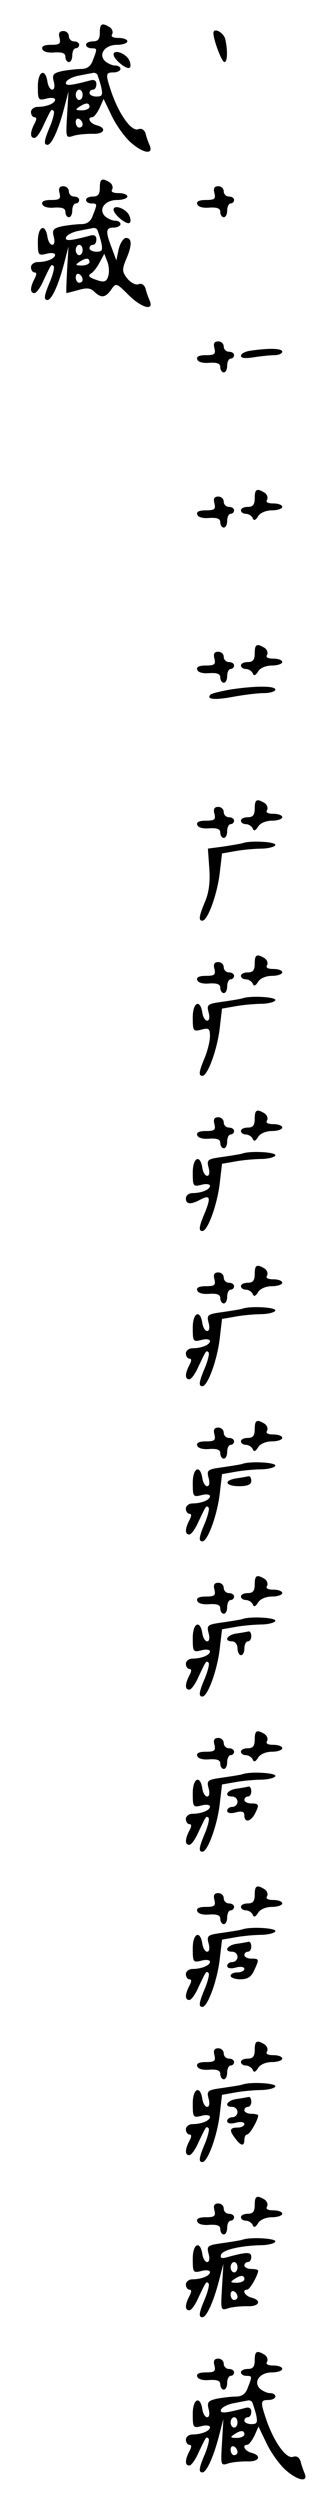 <?xml version="1.0" standalone="no"?>
<!DOCTYPE svg PUBLIC "-//W3C//DTD SVG 20010904//EN"
 "http://www.w3.org/TR/2001/REC-SVG-20010904/DTD/svg10.dtd">
<svg version="1.0" xmlns="http://www.w3.org/2000/svg"
 width="95pt" height="725pt" viewBox="0 0 95 725"
 preserveAspectRatio="xMidYMid meet">
<g transform="translate(0,725) scale(0.1,-0.1)"
fill="#000000" stroke="none">
<path d="M290 7155 c0 -18 -5 -25 -20 -25 -11 0 -20 -4 -20 -10 0 -5 7 -10 15
-10 18 0 18 -1 5 -34 -6 -18 -17 -26 -34 -26 -13 0 -38 -3 -55 -6 -26 -6 -30
-10 -25 -30 4 -14 2 -24 -4 -24 -6 0 -12 10 -14 22 -6 42 -28 32 -28 -12 0
-40 1 -42 25 -36 14 4 25 2 25 -3 0 -11 -25 -21 -51 -21 -10 0 -19 -7 -19 -15
0 -8 5 -15 10 -15 7 0 7 -6 0 -19 -13 -25 -13 -41 0 -41 6 0 18 17 27 38 22
46 22 47 29 40 3 -3 -2 -23 -10 -43 -18 -42 -20 -55 -8 -55 12 0 32 44 48 105
l13 50 -4 -68 c-4 -67 -4 -68 18 -61 12 4 37 6 55 6 35 -2 44 17 12 25 -19 5
-28 23 -12 23 5 0 14 12 21 26 l12 27 25 -52 c14 -28 39 -62 56 -76 35 -30 64
-34 53 -7 -4 9 -10 25 -12 35 -4 11 -12 16 -22 12 -19 -6 -53 40 -76 104 -19
56 -19 61 5 61 11 0 20 5 20 10 0 6 -7 10 -16 10 -8 0 -21 6 -29 13 -20 20 0
47 35 47 17 0 30 5 30 10 0 6 -12 10 -26 10 -16 0 -23 4 -18 11 3 6 0 15 -7
20 -23 14 -29 11 -29 -16z m-7 -122 c2 -5 7 -20 11 -35 5 -24 3 -28 -14 -28
-11 0 -20 5 -20 10 0 6 5 10 10 10 6 0 10 7 10 16 0 10 -6 14 -17 11 -60 -16
-75 -17 -71 -5 3 7 20 16 39 19 19 4 37 7 41 8 4 0 9 -2 11 -6z m-43 -58 c0
-8 -4 -15 -10 -15 -5 0 -10 7 -10 15 0 8 5 15 10 15 6 0 10 -7 10 -15z m20
-35 c0 -5 -10 -10 -22 -10 -19 0 -20 2 -8 10 19 13 30 13 30 0z m-20 -51 c0
-5 -4 -9 -10 -9 -5 0 -10 7 -10 16 0 8 5 12 10 9 6 -3 10 -10 10 -16z"/>
<path d="M173 7140 c4 -17 0 -20 -25 -20 -19 0 -28 -4 -25 -12 2 -8 17 -12 36
-10 22 1 31 -2 31 -13 0 -8 5 -15 10 -15 6 0 10 9 10 20 0 11 5 20 10 20 6 0
10 5 10 10 0 6 -7 10 -15 10 -8 0 -15 7 -15 15 0 8 -7 15 -16 15 -11 0 -15 -6
-11 -20z"/>
<path d="M620 7154 c0 -19 24 -84 32 -84 9 0 10 35 2 68 -6 19 -34 33 -34 16z"/>
<path d="M330 7092 c0 -14 39 -46 47 -38 4 4 2 15 -3 24 -12 19 -44 29 -44 14z"/>
<path d="M290 6705 c0 -18 -5 -25 -20 -25 -11 0 -20 -4 -20 -10 0 -5 7 -10 15
-10 18 0 18 -1 5 -34 -6 -18 -17 -26 -34 -26 -13 0 -38 -3 -55 -6 -26 -6 -30
-10 -25 -30 4 -14 2 -24 -4 -24 -6 0 -12 10 -14 22 -6 42 -28 32 -28 -12 0
-40 1 -42 25 -36 14 4 25 2 25 -3 0 -11 -25 -21 -51 -21 -10 0 -19 -7 -19 -15
0 -8 5 -15 10 -15 7 0 7 -6 0 -19 -13 -25 -13 -41 0 -41 6 0 18 17 27 38 22
46 22 47 29 40 3 -3 -2 -23 -10 -43 -18 -42 -20 -55 -8 -55 12 0 32 44 48 105
l13 50 -4 -67 c-2 -38 -3 -68 -2 -68 1 0 17 4 35 9 24 7 35 6 46 -5 20 -19 32
-18 49 6 14 20 15 20 50 -15 38 -38 75 -48 62 -17 -4 9 -10 25 -12 35 -4 11
-11 16 -20 13 -8 -4 -23 4 -33 16 -15 19 -16 26 -4 55 18 41 18 63 0 63 -7 0
-17 -15 -21 -32 l-7 -33 -13 35 c-19 49 -18 60 5 60 11 0 20 5 20 10 0 6 -7
10 -16 10 -8 0 -21 6 -29 13 -20 20 0 47 35 47 17 0 30 5 30 10 0 6 -12 10
-26 10 -16 0 -23 4 -18 11 3 6 0 15 -7 20 -23 14 -29 11 -29 -16z m-7 -122 c2
-5 7 -20 11 -35 5 -24 3 -28 -14 -28 -11 0 -20 5 -20 10 0 6 5 10 10 10 6 0
10 7 10 16 0 10 -6 14 -17 11 -60 -16 -75 -17 -71 -5 3 7 20 16 39 19 19 4 37
7 41 8 4 0 9 -2 11 -6z m-43 -58 c0 -8 -4 -15 -10 -15 -5 0 -10 7 -10 15 0 8
5 15 10 15 6 0 10 -7 10 -15z m74 -77 c-4 -14 -11 -17 -27 -12 -29 9 -34 14
-21 22 6 4 17 18 24 32 l13 24 9 -23 c5 -13 6 -32 2 -43z m-54 42 c0 -5 -10
-10 -22 -10 -19 0 -20 2 -8 10 19 13 30 13 30 0z m-20 -51 c0 -5 -4 -9 -10 -9
-5 0 -10 7 -10 16 0 8 5 12 10 9 6 -3 10 -10 10 -16z"/>
<path d="M173 6690 c4 -17 0 -20 -25 -20 -19 0 -28 -4 -25 -12 2 -8 17 -12 36
-10 22 1 31 -2 31 -13 0 -8 5 -15 10 -15 6 0 10 9 10 20 0 11 5 20 10 20 6 0
10 5 10 10 0 6 -7 10 -15 10 -8 0 -15 7 -15 15 0 8 -7 15 -16 15 -11 0 -15 -6
-11 -20z"/>
<path d="M623 6690 c4 -17 0 -20 -25 -20 -19 0 -28 -4 -25 -12 2 -8 17 -12 36
-10 22 1 31 -2 31 -13 0 -8 5 -15 10 -15 6 0 10 9 10 20 0 11 5 20 10 20 6 0
10 5 10 10 0 6 -7 10 -15 10 -8 0 -15 7 -15 15 0 8 -7 15 -16 15 -11 0 -15 -6
-11 -20z"/>
<path d="M330 6642 c0 -14 39 -46 47 -38 4 4 2 15 -3 24 -12 19 -44 29 -44 14z"/>
<path d="M623 6240 c4 -17 0 -20 -25 -20 -19 0 -28 -4 -25 -12 2 -8 17 -12 36
-10 22 1 31 -2 31 -13 0 -8 5 -15 10 -15 6 0 10 9 10 20 0 11 5 20 10 20 6 0
10 5 10 10 0 6 -7 10 -15 10 -8 0 -15 7 -15 15 0 8 -7 15 -16 15 -11 0 -15 -6
-11 -20z"/>
<path d="M728 6233 c-16 -2 -28 -9 -28 -15 0 -7 14 -8 38 -4 20 3 47 6 60 6
12 0 22 5 22 10 0 10 -38 11 -92 3z"/>
<path d="M740 5805 c0 -18 -5 -25 -20 -25 -11 0 -20 -4 -20 -10 0 -5 6 -10 14
-10 8 0 17 -6 20 -12 3 -9 8 -8 16 5 6 10 23 17 40 17 17 0 30 5 30 10 0 6
-12 10 -26 10 -16 0 -23 4 -18 11 3 6 0 15 -7 20 -23 14 -29 11 -29 -16z"/>
<path d="M623 5790 c4 -17 0 -20 -25 -20 -19 0 -28 -4 -25 -12 2 -8 17 -12 36
-10 22 1 31 -2 31 -13 0 -8 5 -15 10 -15 6 0 10 9 10 20 0 11 5 20 10 20 6 0
10 5 10 10 0 6 -7 10 -15 10 -8 0 -15 7 -15 15 0 8 -7 15 -16 15 -11 0 -15 -6
-11 -20z"/>
<path d="M740 5355 c0 -18 -5 -25 -20 -25 -11 0 -20 -4 -20 -10 0 -5 6 -10 14
-10 8 0 17 -6 20 -12 3 -9 8 -8 16 5 6 10 23 17 40 17 17 0 30 5 30 10 0 6
-12 10 -26 10 -16 0 -23 4 -18 11 3 6 0 15 -7 20 -23 14 -29 11 -29 -16z"/>
<path d="M623 5340 c4 -17 0 -20 -25 -20 -19 0 -28 -4 -25 -12 2 -8 17 -12 36
-10 22 1 31 -2 31 -13 0 -8 5 -15 10 -15 6 0 10 9 10 20 0 11 5 20 10 20 6 0
10 5 10 10 0 6 -7 10 -15 10 -8 0 -15 7 -15 15 0 8 -7 15 -16 15 -11 0 -15 -6
-11 -20z"/>
<path d="M667 5250 c-27 -5 -52 -11 -55 -14 -14 -14 10 -17 64 -7 32 6 73 11
91 11 18 0 33 5 33 10 0 12 -63 11 -133 0z"/>
<path d="M740 4905 c0 -18 -5 -25 -20 -25 -11 0 -20 -4 -20 -10 0 -5 6 -10 14
-10 8 0 17 -6 20 -12 3 -9 8 -8 16 5 6 10 23 17 40 17 17 0 30 5 30 10 0 6
-12 10 -26 10 -16 0 -23 4 -18 11 3 6 0 15 -7 20 -23 14 -29 11 -29 -16z"/>
<path d="M623 4890 c4 -17 0 -20 -25 -20 -19 0 -28 -4 -25 -12 2 -8 17 -12 36
-10 22 1 31 -2 31 -13 0 -8 5 -15 10 -15 6 0 10 9 10 20 0 11 5 20 10 20 6 0
10 5 10 10 0 6 -7 10 -15 10 -8 0 -15 7 -15 15 0 8 -7 15 -16 15 -11 0 -15 -6
-11 -20z"/>
<path d="M705 4805 c-5 -2 -31 -6 -56 -10 l-45 -6 4 -57 c3 -39 -1 -70 -12
-96 -18 -43 -20 -56 -8 -56 15 0 42 73 50 135 l7 60 40 7 c22 4 57 7 78 7 20
1 37 6 37 11 0 9 -72 13 -95 5z"/>
<path d="M740 4455 c0 -18 -5 -25 -20 -25 -11 0 -20 -4 -20 -10 0 -5 6 -10 14
-10 8 0 17 -6 20 -12 3 -9 8 -8 16 5 6 10 23 17 40 17 17 0 30 5 30 10 0 6
-12 10 -26 10 -16 0 -23 4 -18 11 3 6 0 15 -7 20 -23 14 -29 11 -29 -16z"/>
<path d="M623 4440 c4 -17 0 -20 -25 -20 -19 0 -28 -4 -25 -12 2 -8 17 -12 36
-10 22 1 31 -2 31 -13 0 -8 5 -15 10 -15 6 0 10 9 10 20 0 11 5 20 10 20 6 0
10 5 10 10 0 6 -7 10 -15 10 -8 0 -15 7 -15 15 0 8 -7 15 -16 15 -11 0 -15 -6
-11 -20z"/>
<path d="M705 4355 c-5 -2 -31 -6 -58 -10 -44 -6 -47 -8 -41 -31 4 -14 2 -24
-4 -24 -6 0 -12 10 -14 22 -6 42 -28 32 -28 -12 0 -40 1 -42 25 -36 22 6 25 3
25 -19 0 -14 -7 -42 -15 -62 -17 -40 -19 -53 -7 -53 15 0 42 73 50 135 l7 60
40 7 c22 4 57 7 78 7 20 1 37 6 37 11 0 9 -72 13 -95 5z"/>
<path d="M740 4005 c0 -18 -5 -25 -20 -25 -11 0 -20 -4 -20 -10 0 -5 6 -10 14
-10 8 0 17 -6 20 -12 3 -9 8 -8 16 5 6 10 23 17 40 17 17 0 30 5 30 10 0 6
-12 10 -26 10 -16 0 -23 4 -18 11 3 6 0 15 -7 20 -23 14 -29 11 -29 -16z"/>
<path d="M623 3990 c4 -17 0 -20 -25 -20 -19 0 -28 -4 -25 -12 2 -8 17 -12 36
-10 22 1 31 -2 31 -13 0 -8 5 -15 10 -15 6 0 10 9 10 20 0 11 5 20 10 20 6 0
10 5 10 10 0 6 -7 10 -15 10 -8 0 -15 7 -15 15 0 8 -7 15 -16 15 -11 0 -15 -6
-11 -20z"/>
<path d="M705 3905 c-5 -2 -31 -6 -58 -10 -44 -6 -47 -8 -41 -31 4 -14 2 -24
-4 -24 -6 0 -12 10 -14 22 -6 42 -28 32 -28 -12 0 -40 1 -42 25 -36 14 4 25 2
25 -3 0 -11 -25 -21 -51 -21 -10 0 -19 -7 -19 -15 0 -18 14 -19 42 -4 28 15
31 7 14 -36 -18 -42 -20 -55 -8 -55 15 0 42 73 50 135 l7 60 40 7 c22 4 57 7
78 7 20 1 37 6 37 11 0 9 -72 13 -95 5z"/>
<path d="M740 3555 c0 -18 -5 -25 -20 -25 -11 0 -20 -4 -20 -10 0 -5 6 -10 14
-10 8 0 17 -6 20 -12 3 -9 8 -8 16 5 6 10 23 17 40 17 17 0 30 5 30 10 0 6
-12 10 -26 10 -16 0 -23 4 -18 11 3 6 0 15 -7 20 -23 14 -29 11 -29 -16z"/>
<path d="M623 3540 c4 -17 0 -20 -25 -20 -19 0 -28 -4 -25 -12 2 -8 17 -12 36
-10 22 1 31 -2 31 -13 0 -8 5 -15 10 -15 6 0 10 9 10 20 0 11 5 20 10 20 6 0
10 5 10 10 0 6 -7 10 -15 10 -8 0 -15 7 -15 15 0 8 -7 15 -16 15 -11 0 -15 -6
-11 -20z"/>
<path d="M705 3455 c-5 -2 -31 -6 -58 -10 -44 -6 -47 -8 -41 -31 4 -14 2 -24
-4 -24 -6 0 -12 10 -14 22 -6 42 -28 32 -28 -12 0 -40 1 -42 25 -36 14 4 25 2
25 -3 0 -11 -25 -21 -51 -21 -10 0 -19 -7 -19 -15 0 -8 5 -15 10 -15 7 0 7 -6
0 -19 -13 -25 -13 -41 0 -41 6 0 18 17 27 38 22 46 22 47 29 40 3 -3 -2 -23
-10 -43 -18 -42 -20 -55 -8 -55 15 0 42 73 50 135 l7 60 40 7 c22 4 57 7 78 7
20 1 37 6 37 11 0 9 -72 13 -95 5z"/>
<path d="M740 3105 c0 -18 -5 -25 -20 -25 -11 0 -20 -4 -20 -10 0 -5 6 -10 14
-10 8 0 17 -6 20 -12 3 -9 8 -8 16 5 6 10 23 17 40 17 17 0 30 5 30 10 0 6
-12 10 -26 10 -16 0 -23 4 -18 11 3 6 0 15 -7 20 -23 14 -29 11 -29 -16z"/>
<path d="M623 3090 c4 -17 0 -20 -25 -20 -19 0 -28 -4 -25 -12 2 -8 17 -12 36
-10 22 1 31 -2 31 -13 0 -8 5 -15 10 -15 6 0 10 9 10 20 0 11 5 20 10 20 6 0
10 5 10 10 0 6 -7 10 -15 10 -8 0 -15 7 -15 15 0 8 -7 15 -16 15 -11 0 -15 -6
-11 -20z"/>
<path d="M705 3005 c-5 -2 -31 -6 -58 -10 -44 -6 -47 -8 -41 -31 4 -14 2 -24
-4 -24 -6 0 -12 10 -14 22 -6 42 -28 32 -28 -12 0 -40 1 -42 25 -36 14 4 25 2
25 -3 0 -11 -25 -21 -51 -21 -10 0 -19 -7 -19 -15 0 -8 5 -15 10 -15 7 0 7 -6
0 -19 -13 -25 -13 -41 0 -41 6 0 18 17 27 38 22 46 22 47 29 40 3 -3 -2 -23
-10 -43 -18 -42 -20 -55 -8 -55 15 0 42 73 50 135 l7 60 40 7 c22 4 57 7 78 7
20 1 37 6 37 11 0 9 -72 13 -95 5z"/>
<path d="M688 2963 c-40 -6 -34 -23 7 -23 24 0 35 5 35 15 0 8 -3 14 -7 14 -5
-1 -20 -4 -35 -6z"/>
<path d="M740 2655 c0 -18 -5 -25 -20 -25 -11 0 -20 -4 -20 -10 0 -5 6 -10 14
-10 8 0 17 -6 20 -12 3 -9 8 -8 16 5 6 10 23 17 40 17 17 0 30 5 30 10 0 6
-12 10 -26 10 -16 0 -23 4 -18 11 3 6 0 15 -7 20 -23 14 -29 11 -29 -16z"/>
<path d="M623 2640 c4 -17 0 -20 -25 -20 -19 0 -28 -4 -25 -12 2 -8 17 -12 36
-10 22 1 31 -2 31 -13 0 -8 5 -15 10 -15 6 0 10 9 10 20 0 11 5 20 10 20 6 0
10 5 10 10 0 6 -7 10 -15 10 -8 0 -15 7 -15 15 0 8 -7 15 -16 15 -11 0 -15 -6
-11 -20z"/>
<path d="M705 2555 c-5 -2 -31 -6 -58 -10 -44 -6 -47 -8 -41 -31 4 -14 2 -24
-4 -24 -6 0 -12 10 -14 22 -6 42 -28 32 -28 -12 0 -40 1 -42 25 -36 14 4 25 2
25 -3 0 -11 -25 -21 -51 -21 -10 0 -19 -7 -19 -15 0 -8 5 -15 10 -15 7 0 7 -6
0 -19 -13 -25 -13 -41 0 -41 6 0 18 17 27 38 22 46 22 47 29 40 3 -3 -2 -23
-10 -43 -18 -42 -20 -55 -8 -55 15 0 42 73 50 135 l7 60 40 7 c22 4 57 7 78 7
20 1 37 6 37 11 0 9 -72 13 -95 5z"/>
<path d="M688 2513 c-29 -4 -39 -23 -13 -23 8 0 15 -9 15 -20 0 -11 5 -20 10
-20 6 0 10 9 10 20 0 11 5 20 10 20 6 0 10 7 10 15 0 8 -3 14 -7 14 -5 -1 -20
-4 -35 -6z"/>
<path d="M740 2205 c0 -18 -5 -25 -20 -25 -11 0 -20 -4 -20 -10 0 -5 6 -10 14
-10 8 0 17 -6 20 -12 3 -9 8 -8 16 5 6 10 23 17 40 17 17 0 30 5 30 10 0 6
-12 10 -26 10 -16 0 -23 4 -18 11 3 6 0 15 -7 20 -23 14 -29 11 -29 -16z"/>
<path d="M623 2190 c4 -17 0 -20 -25 -20 -19 0 -28 -4 -25 -12 2 -8 17 -12 36
-10 22 1 31 -2 31 -13 0 -8 5 -15 10 -15 6 0 10 9 10 20 0 11 5 20 10 20 6 0
10 5 10 10 0 6 -7 10 -15 10 -8 0 -15 7 -15 15 0 8 -7 15 -16 15 -11 0 -15 -6
-11 -20z"/>
<path d="M705 2105 c-5 -2 -31 -6 -58 -10 -44 -6 -47 -8 -41 -31 4 -14 2 -24
-4 -24 -6 0 -12 10 -14 22 -6 42 -28 32 -28 -12 0 -40 1 -42 25 -36 14 4 25 2
25 -3 0 -11 -25 -21 -51 -21 -10 0 -19 -7 -19 -15 0 -8 5 -15 10 -15 7 0 7 -6
0 -19 -13 -25 -13 -41 0 -41 6 0 18 17 27 38 22 46 22 47 29 40 3 -3 -2 -23
-10 -43 -18 -42 -20 -55 -8 -55 15 0 42 73 50 135 l7 60 40 7 c22 4 57 7 78 7
20 1 37 6 37 11 0 9 -72 13 -95 5z"/>
<path d="M688 2063 c-29 -4 -39 -23 -13 -23 8 0 15 -7 15 -15 0 -8 -7 -15 -15
-15 -8 0 -15 -5 -15 -11 0 -7 10 -9 25 -5 18 5 25 2 25 -9 0 -21 17 -19 30 4
14 27 13 31 -10 31 -11 0 -20 5 -20 10 0 6 5 10 10 10 6 0 10 7 10 15 0 8 -3
14 -7 14 -5 -1 -20 -4 -35 -6z"/>
<path d="M740 1755 c0 -18 -5 -25 -20 -25 -11 0 -20 -4 -20 -10 0 -5 6 -10 14
-10 8 0 17 -6 20 -12 3 -9 8 -8 16 5 6 10 23 17 40 17 17 0 30 5 30 10 0 6
-12 10 -26 10 -16 0 -23 4 -18 11 3 6 0 15 -7 20 -23 14 -29 11 -29 -16z"/>
<path d="M623 1740 c4 -17 0 -20 -25 -20 -19 0 -28 -4 -25 -12 2 -8 17 -12 36
-10 22 1 31 -2 31 -13 0 -8 5 -15 10 -15 6 0 10 9 10 20 0 11 5 20 10 20 6 0
10 5 10 10 0 6 -7 10 -15 10 -8 0 -15 7 -15 15 0 8 -7 15 -16 15 -11 0 -15 -6
-11 -20z"/>
<path d="M705 1655 c-5 -2 -31 -6 -58 -10 -44 -6 -47 -8 -41 -31 4 -14 2 -24
-4 -24 -6 0 -12 10 -14 22 -6 42 -28 32 -28 -12 0 -40 1 -42 25 -36 14 4 25 2
25 -3 0 -11 -25 -21 -51 -21 -10 0 -19 -7 -19 -15 0 -8 5 -15 10 -15 7 0 7 -6
0 -19 -13 -25 -13 -41 0 -41 6 0 18 17 27 38 22 46 22 47 29 40 3 -3 -2 -23
-10 -43 -18 -42 -20 -55 -8 -55 15 0 42 73 50 135 l7 60 40 7 c22 4 57 7 78 7
20 1 37 6 37 11 0 9 -72 13 -95 5z"/>
<path d="M688 1613 c-29 -4 -39 -23 -13 -23 8 0 15 -7 15 -15 0 -8 -7 -15 -15
-15 -8 0 -15 -5 -15 -11 0 -7 10 -9 25 -5 14 4 25 2 25 -4 0 -5 -9 -10 -20
-10 -11 0 -20 -4 -20 -10 0 -5 13 -10 28 -10 21 0 32 7 40 25 16 34 15 35 -8
35 -11 0 -20 5 -20 10 0 6 5 10 10 10 6 0 10 7 10 15 0 8 -3 14 -7 14 -5 -1
-20 -4 -35 -6z"/>
<path d="M740 1305 c0 -18 -5 -25 -20 -25 -11 0 -20 -4 -20 -10 0 -5 6 -10 14
-10 8 0 17 -6 20 -12 3 -9 8 -8 16 5 6 10 23 17 40 17 17 0 30 5 30 10 0 6
-12 10 -26 10 -16 0 -23 4 -18 11 3 6 0 15 -7 20 -23 14 -29 11 -29 -16z"/>
<path d="M623 1290 c4 -17 0 -20 -25 -20 -19 0 -28 -4 -25 -12 2 -8 17 -12 36
-10 22 1 31 -2 31 -13 0 -8 5 -15 10 -15 6 0 10 9 10 20 0 11 5 20 10 20 6 0
10 5 10 10 0 6 -7 10 -15 10 -8 0 -15 7 -15 15 0 8 -7 15 -16 15 -11 0 -15 -6
-11 -20z"/>
<path d="M705 1205 c-5 -2 -31 -6 -58 -10 -44 -6 -47 -8 -41 -31 4 -14 2 -24
-4 -24 -6 0 -12 10 -14 22 -6 42 -28 32 -28 -12 0 -40 1 -42 25 -36 14 4 25 2
25 -3 0 -11 -25 -21 -51 -21 -10 0 -19 -7 -19 -15 0 -8 5 -15 10 -15 7 0 7 -6
0 -19 -13 -25 -13 -41 0 -41 6 0 18 17 27 38 22 46 22 47 29 40 3 -3 -2 -23
-10 -43 -18 -42 -20 -55 -8 -55 15 0 42 73 50 135 l7 60 40 7 c22 4 57 7 78 7
20 1 37 6 37 11 0 9 -72 13 -95 5z"/>
<path d="M688 1163 c-29 -4 -39 -23 -13 -23 8 0 15 -7 15 -15 0 -8 -7 -15 -15
-15 -8 0 -15 -5 -15 -11 0 -7 10 -9 25 -5 14 4 25 2 25 -4 0 -5 -9 -10 -20
-10 -23 0 -25 -8 -6 -32 16 -22 26 -23 26 -3 0 8 4 15 8 15 8 0 32 43 32 55 0
3 -9 5 -20 5 -11 0 -20 5 -20 10 0 6 5 10 10 10 6 0 10 7 10 15 0 8 -3 14 -7
14 -5 -1 -20 -4 -35 -6z"/>
<path d="M740 855 c0 -18 -5 -25 -20 -25 -11 0 -20 -4 -20 -10 0 -5 6 -10 14
-10 8 0 17 -6 20 -12 3 -9 8 -8 16 5 6 10 23 17 40 17 17 0 30 5 30 10 0 6
-12 10 -26 10 -16 0 -23 4 -18 11 3 6 0 15 -7 20 -23 14 -29 11 -29 -16z"/>
<path d="M623 840 c4 -17 0 -20 -25 -20 -19 0 -28 -4 -25 -12 2 -8 17 -12 36
-10 22 1 31 -2 31 -13 0 -8 5 -15 10 -15 6 0 10 9 10 20 0 11 5 20 10 20 6 0
10 5 10 10 0 6 -7 10 -15 10 -8 0 -15 7 -15 15 0 8 -7 15 -16 15 -11 0 -15 -6
-11 -20z"/>
<path d="M705 755 c-5 -2 -31 -6 -58 -10 -44 -6 -47 -8 -41 -31 4 -14 2 -24
-4 -24 -6 0 -12 10 -14 22 -6 42 -28 32 -28 -12 0 -40 1 -42 25 -36 14 4 25 2
25 -3 0 -11 -25 -21 -51 -21 -10 0 -19 -7 -19 -15 0 -8 5 -15 10 -15 7 0 7 -6
0 -19 -13 -25 -13 -41 0 -41 6 0 18 17 27 38 22 46 22 47 29 40 3 -3 -2 -23
-10 -43 -18 -42 -20 -55 -8 -55 12 0 32 44 48 105 l13 50 -4 -68 c-4 -67 -4
-68 18 -61 12 4 37 6 55 6 35 -2 44 17 12 25 -19 5 -28 23 -12 23 8 0 32 43
32 55 0 3 -9 5 -20 5 -11 0 -20 5 -20 10 0 6 5 10 10 10 6 0 10 7 10 15 0 15
-13 15 -74 -2 -12 -3 -17 -1 -14 8 5 15 59 27 121 28 20 1 37 6 37 11 0 9 -72
13 -95 5z m-15 -80 c0 -8 -4 -15 -10 -15 -5 0 -10 7 -10 15 0 8 5 15 10 15 6
0 10 -7 10 -15z m20 -35 c0 -5 -10 -10 -22 -10 -19 0 -20 2 -8 10 19 13 30 13
30 0z m-20 -51 c0 -5 -4 -9 -10 -9 -5 0 -10 7 -10 16 0 8 5 12 10 9 6 -3 10
-10 10 -16z"/>
<path d="M740 405 c0 -18 -5 -25 -20 -25 -11 0 -20 -4 -20 -10 0 -5 7 -10 15
-10 18 0 18 -1 5 -34 -6 -18 -17 -26 -34 -26 -13 0 -38 -3 -55 -6 -26 -6 -30
-10 -25 -30 4 -14 2 -24 -4 -24 -6 0 -12 10 -14 22 -6 42 -28 32 -28 -12 0
-40 1 -42 25 -36 14 4 25 2 25 -3 0 -11 -25 -21 -51 -21 -10 0 -19 -7 -19 -15
0 -8 5 -15 10 -15 7 0 7 -6 0 -19 -13 -25 -13 -41 0 -41 6 0 18 17 27 38 22
46 22 47 29 40 3 -3 -2 -23 -10 -43 -18 -42 -20 -55 -8 -55 12 0 32 44 48 105
l13 50 -4 -68 c-4 -67 -4 -68 18 -61 12 4 37 6 55 6 35 -2 44 17 12 25 -19 5
-28 23 -12 23 5 0 14 12 21 26 l12 27 25 -52 c14 -28 39 -62 56 -76 35 -30 64
-34 53 -8 -4 10 -10 26 -12 36 -4 11 -12 16 -22 12 -19 -6 -53 40 -76 104 -19
56 -19 61 5 61 11 0 20 5 20 10 0 6 -7 10 -16 10 -8 0 -21 6 -29 13 -20 20 0
47 35 47 17 0 30 5 30 10 0 6 -12 10 -26 10 -16 0 -23 4 -18 11 3 6 0 15 -7
20 -23 14 -29 11 -29 -16z m-7 -122 c2 -5 7 -20 11 -35 5 -24 3 -28 -14 -28
-11 0 -20 5 -20 10 0 6 5 10 10 10 6 0 10 7 10 16 0 10 -6 14 -17 11 -60 -16
-75 -17 -71 -5 3 7 20 16 39 19 19 4 37 7 41 8 4 0 9 -2 11 -6z m-43 -58 c0
-8 -4 -15 -10 -15 -5 0 -10 7 -10 15 0 8 5 15 10 15 6 0 10 -7 10 -15z m20
-35 c0 -5 -10 -10 -22 -10 -19 0 -20 2 -8 10 19 13 30 13 30 0z m-20 -51 c0
-5 -4 -9 -10 -9 -5 0 -10 7 -10 16 0 8 5 12 10 9 6 -3 10 -10 10 -16z"/>
<path d="M623 390 c4 -17 0 -20 -25 -20 -19 0 -28 -4 -25 -12 2 -8 17 -12 36
-10 22 1 31 -2 31 -13 0 -8 5 -15 10 -15 6 0 10 9 10 20 0 11 5 20 10 20 6 0
10 5 10 10 0 6 -7 10 -15 10 -8 0 -15 7 -15 15 0 8 -7 15 -16 15 -11 0 -15 -6
-11 -20z"/>
</g>
</svg>
